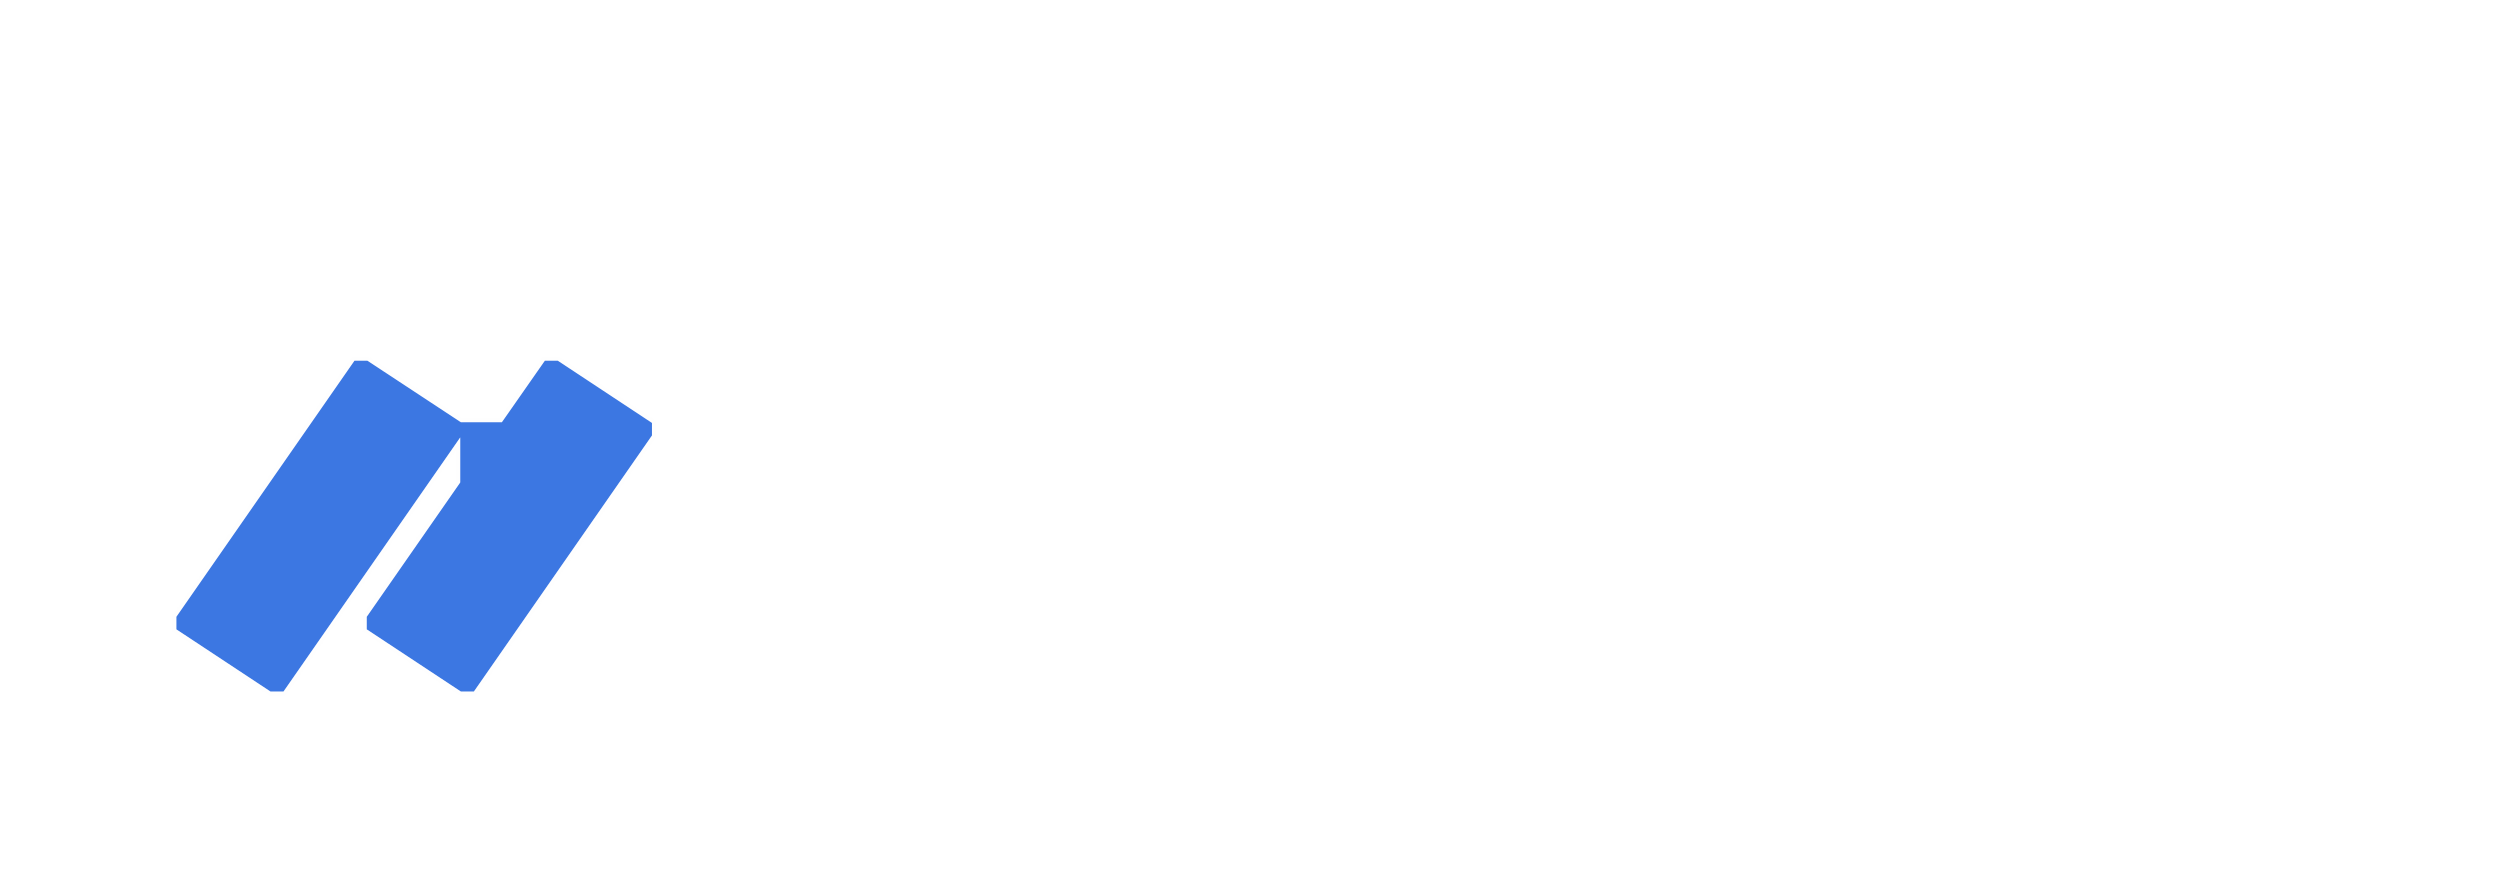 <svg width="120" height="42" viewBox="0 0 120 42" fill="none" xmlns="http://www.w3.org/2000/svg">
<g clip-path="url(#clip0_3456_119)">
<g filter="url(#filter0_d_3456_119)">
<g filter="url(#filter1_ii_3456_119)">
<path d="M29.65 3H12.279C8.259 3 5 6.259 5 10.279V27.65C5 31.67 8.259 34.929 12.279 34.929H29.65C33.67 34.929 36.929 31.67 36.929 27.65V10.279C36.929 6.259 33.67 3 29.65 3Z" fill="white"/>
<g filter="url(#filter2_di_3456_119)">
<path d="M27.775 11.107L32.295 14.093V14.697L23.746 26.989H23.124L18.603 24.003V23.4L23.091 16.952V14.792L14.607 26.989H13.985L9.465 24.003V23.4L18.014 11.107H18.636L23.124 14.061H25.089L27.152 11.107H27.775Z" fill="#3C77E2"/>
<path d="M32.393 14.727L32.375 14.753L23.825 27.046L23.796 27.089H23.092L23.067 27.072L18.547 24.086L18.502 24.057V23.369L18.521 23.343L22.989 16.922V15.107L14.687 27.046L14.657 27.089H13.953L13.929 27.072L9.408 24.086L9.363 24.057V23.369L9.382 23.344L17.931 11.051L17.96 11.008H18.664L18.689 11.024L23.15 13.962H25.036L27.069 11.051L27.099 11.008H27.803L27.827 11.024L32.348 14.011L32.393 14.04V14.727Z" stroke="#FDFDFD" stroke-opacity="0.27" stroke-width="0.199"/>
</g>
</g>
<path d="M45.535 26.966V12.446H49.671L56.249 22.72H56.491L56.293 12.446H59.373V26.966H55.633L48.681 16.208H48.439L48.637 26.966H45.535ZM67.148 27.274C66.194 27.274 65.344 27.142 64.596 26.878C63.862 26.614 63.239 26.232 62.726 25.734C62.212 25.235 61.816 24.619 61.538 23.886C61.274 23.152 61.142 22.324 61.142 21.4C61.142 20.49 61.266 19.654 61.516 18.892C61.78 18.114 62.161 17.447 62.66 16.89C63.158 16.318 63.767 15.878 64.486 15.57C65.204 15.262 66.018 15.108 66.928 15.108C67.808 15.108 68.592 15.254 69.282 15.548C69.971 15.826 70.543 16.252 70.998 16.824C71.467 17.396 71.804 18.1 72.01 18.936C72.23 19.757 72.31 20.703 72.252 21.774L63.188 21.862V20.124L70.426 20.058L69.304 20.938C69.406 20.16 69.355 19.522 69.15 19.024C68.944 18.525 68.644 18.158 68.248 17.924C67.866 17.689 67.441 17.572 66.972 17.572C66.414 17.572 65.923 17.718 65.498 18.012C65.072 18.305 64.742 18.738 64.508 19.31C64.273 19.867 64.156 20.542 64.156 21.334C64.156 22.58 64.427 23.497 64.97 24.084C65.527 24.67 66.253 24.964 67.148 24.964C67.558 24.964 67.903 24.912 68.182 24.81C68.475 24.692 68.71 24.546 68.886 24.37C69.076 24.194 69.223 23.996 69.326 23.776C69.443 23.556 69.538 23.336 69.612 23.116L72.362 23.71C72.23 24.252 72.032 24.744 71.768 25.184C71.518 25.609 71.181 25.983 70.756 26.306C70.33 26.614 69.817 26.848 69.216 27.01C68.629 27.186 67.94 27.274 67.148 27.274ZM72.394 26.966L76.222 21.18L72.394 15.416H76.046L78.158 19.772H78.532L80.644 15.416H84.274L80.446 21.18L84.318 26.966H80.688L78.532 22.588H78.158L76.046 26.966H72.394ZM85.403 26.966V11.236H88.527V26.966H85.403ZM90.78 26.966V15.416H93.948V26.966H90.78ZM92.386 13.678C91.77 13.678 91.294 13.553 90.956 13.304C90.634 13.04 90.472 12.658 90.472 12.16C90.472 11.646 90.634 11.258 90.956 10.994C91.294 10.73 91.77 10.598 92.386 10.598C93.017 10.598 93.494 10.73 93.816 10.994C94.154 11.258 94.322 11.646 94.322 12.16C94.322 12.644 94.154 13.018 93.816 13.282C93.494 13.546 93.017 13.678 92.386 13.678ZM97.102 26.966V19.574H95.276V17.242L98.356 17.374V16.956C97.843 16.838 97.417 16.655 97.08 16.406C96.757 16.142 96.522 15.826 96.376 15.46C96.229 15.093 96.156 14.704 96.156 14.294C96.156 13.663 96.317 13.12 96.64 12.666C96.963 12.196 97.417 11.837 98.004 11.588C98.591 11.324 99.28 11.192 100.071 11.192C100.746 11.192 101.355 11.28 101.897 11.456C102.455 11.617 102.902 11.822 103.239 12.072L103.041 14.932C102.689 14.682 102.293 14.477 101.853 14.316C101.413 14.154 100.995 14.074 100.599 14.074C100.159 14.074 99.793 14.191 99.5 14.426C99.221 14.66 99.082 15.042 99.082 15.57C99.082 15.936 99.155 16.23 99.302 16.45C99.463 16.655 99.654 16.809 99.874 16.912C100.108 17 100.335 17.058 100.555 17.088H103.195V19.574H100.181V26.966H97.102ZM108.726 30.97C108.14 30.97 107.538 30.911 106.922 30.794C106.321 30.691 105.749 30.522 105.206 30.288C104.678 30.068 104.224 29.782 103.842 29.43L104.744 26.724C105.214 27.208 105.8 27.567 106.504 27.802C107.208 28.051 107.905 28.176 108.594 28.176C109.372 28.176 110.017 28.014 110.53 27.692C111.058 27.384 111.454 26.907 111.718 26.262C111.997 25.602 112.158 24.78 112.202 23.798L112.334 21.796H111.85C111.704 22.764 111.462 23.556 111.124 24.172C110.802 24.788 110.384 25.242 109.87 25.536C109.372 25.814 108.778 25.954 108.088 25.954C107.252 25.954 106.548 25.741 105.976 25.316C105.404 24.89 104.972 24.252 104.678 23.402C104.4 22.551 104.26 21.502 104.26 20.256V15.416H107.428V19.486C107.428 20.85 107.582 21.832 107.89 22.434C108.198 23.035 108.668 23.336 109.298 23.336C109.636 23.336 109.944 23.248 110.222 23.072C110.501 22.881 110.736 22.61 110.926 22.258C111.132 21.906 111.286 21.48 111.388 20.982C111.506 20.468 111.564 19.889 111.564 19.244V15.416H114.732V23.908C114.732 24.832 114.652 25.675 114.49 26.438C114.329 27.186 114.087 27.838 113.764 28.396C113.456 28.968 113.06 29.444 112.576 29.826C112.092 30.207 111.528 30.493 110.882 30.684C110.252 30.874 109.533 30.97 108.726 30.97Z" fill="white"/>
</g>
</g>
<defs>
<filter id="filter0_d_3456_119" x="0.5" y="0.5" width="118.734" height="40.93" filterUnits="userSpaceOnUse" color-interpolation-filters="sRGB">
<feFlood flood-opacity="0" result="BackgroundImageFix"/>
<feColorMatrix in="SourceAlpha" type="matrix" values="0 0 0 0 0 0 0 0 0 0 0 0 0 0 0 0 0 0 127 0" result="hardAlpha"/>
<feOffset dy="2"/>
<feGaussianBlur stdDeviation="2.25"/>
<feComposite in2="hardAlpha" operator="out"/>
<feColorMatrix type="matrix" values="0 0 0 0 0 0 0 0 0 0 0 0 0 0 0 0 0 0 0.07 0"/>
<feBlend mode="normal" in2="BackgroundImageFix" result="effect1_dropShadow_3456_119"/>
<feBlend mode="normal" in="SourceGraphic" in2="effect1_dropShadow_3456_119" result="shape"/>
</filter>
<filter id="filter1_ii_3456_119" x="4" y="3" width="32.93" height="34.93" filterUnits="userSpaceOnUse" color-interpolation-filters="sRGB">
<feFlood flood-opacity="0" result="BackgroundImageFix"/>
<feBlend mode="normal" in="SourceGraphic" in2="BackgroundImageFix" result="shape"/>
<feColorMatrix in="SourceAlpha" type="matrix" values="0 0 0 0 0 0 0 0 0 0 0 0 0 0 0 0 0 0 127 0" result="hardAlpha"/>
<feOffset dy="2"/>
<feGaussianBlur stdDeviation="0.65"/>
<feComposite in2="hardAlpha" operator="arithmetic" k2="-1" k3="1"/>
<feColorMatrix type="matrix" values="0 0 0 0 1 0 0 0 0 1 0 0 0 0 1 0 0 0 0.25 0"/>
<feBlend mode="normal" in2="shape" result="effect1_innerShadow_3456_119"/>
<feColorMatrix in="SourceAlpha" type="matrix" values="0 0 0 0 0 0 0 0 0 0 0 0 0 0 0 0 0 0 127 0" result="hardAlpha"/>
<feOffset dx="-1" dy="3"/>
<feGaussianBlur stdDeviation="1.75"/>
<feComposite in2="hardAlpha" operator="arithmetic" k2="-1" k3="1"/>
<feColorMatrix type="matrix" values="0 0 0 0 1 0 0 0 0 1 0 0 0 0 1 0 0 0 0.22 0"/>
<feBlend mode="normal" in2="effect1_innerShadow_3456_119" result="effect2_innerShadow_3456_119"/>
</filter>
<filter id="filter2_di_3456_119" x="7.856" y="9.499" width="26.046" height="19.098" filterUnits="userSpaceOnUse" color-interpolation-filters="sRGB">
<feFlood flood-opacity="0" result="BackgroundImageFix"/>
<feColorMatrix in="SourceAlpha" type="matrix" values="0 0 0 0 0 0 0 0 0 0 0 0 0 0 0 0 0 0 127 0" result="hardAlpha"/>
<feOffset/>
<feGaussianBlur stdDeviation="0.705"/>
<feComposite in2="hardAlpha" operator="out"/>
<feColorMatrix type="matrix" values="0 0 0 0 0 0 0 0 0 0 0 0 0 0 0 0 0 0 0.06 0"/>
<feBlend mode="normal" in2="BackgroundImageFix" result="effect1_dropShadow_3456_119"/>
<feBlend mode="normal" in="SourceGraphic" in2="effect1_dropShadow_3456_119" result="shape"/>
<feColorMatrix in="SourceAlpha" type="matrix" values="0 0 0 0 0 0 0 0 0 0 0 0 0 0 0 0 0 0 127 0" result="hardAlpha"/>
<feOffset dy="-0.794"/>
<feGaussianBlur stdDeviation="0.467"/>
<feComposite in2="hardAlpha" operator="arithmetic" k2="-1" k3="1"/>
<feColorMatrix type="matrix" values="0 0 0 0 0 0 0 0 0 0 0 0 0 0 0 0 0 0 0.15 0"/>
<feBlend mode="normal" in2="shape" result="effect2_innerShadow_3456_119"/>
</filter>
<clipPath id="clip0_3456_119">
<rect width="120" height="42" fill="white"/>
</clipPath>
</defs>
</svg>
